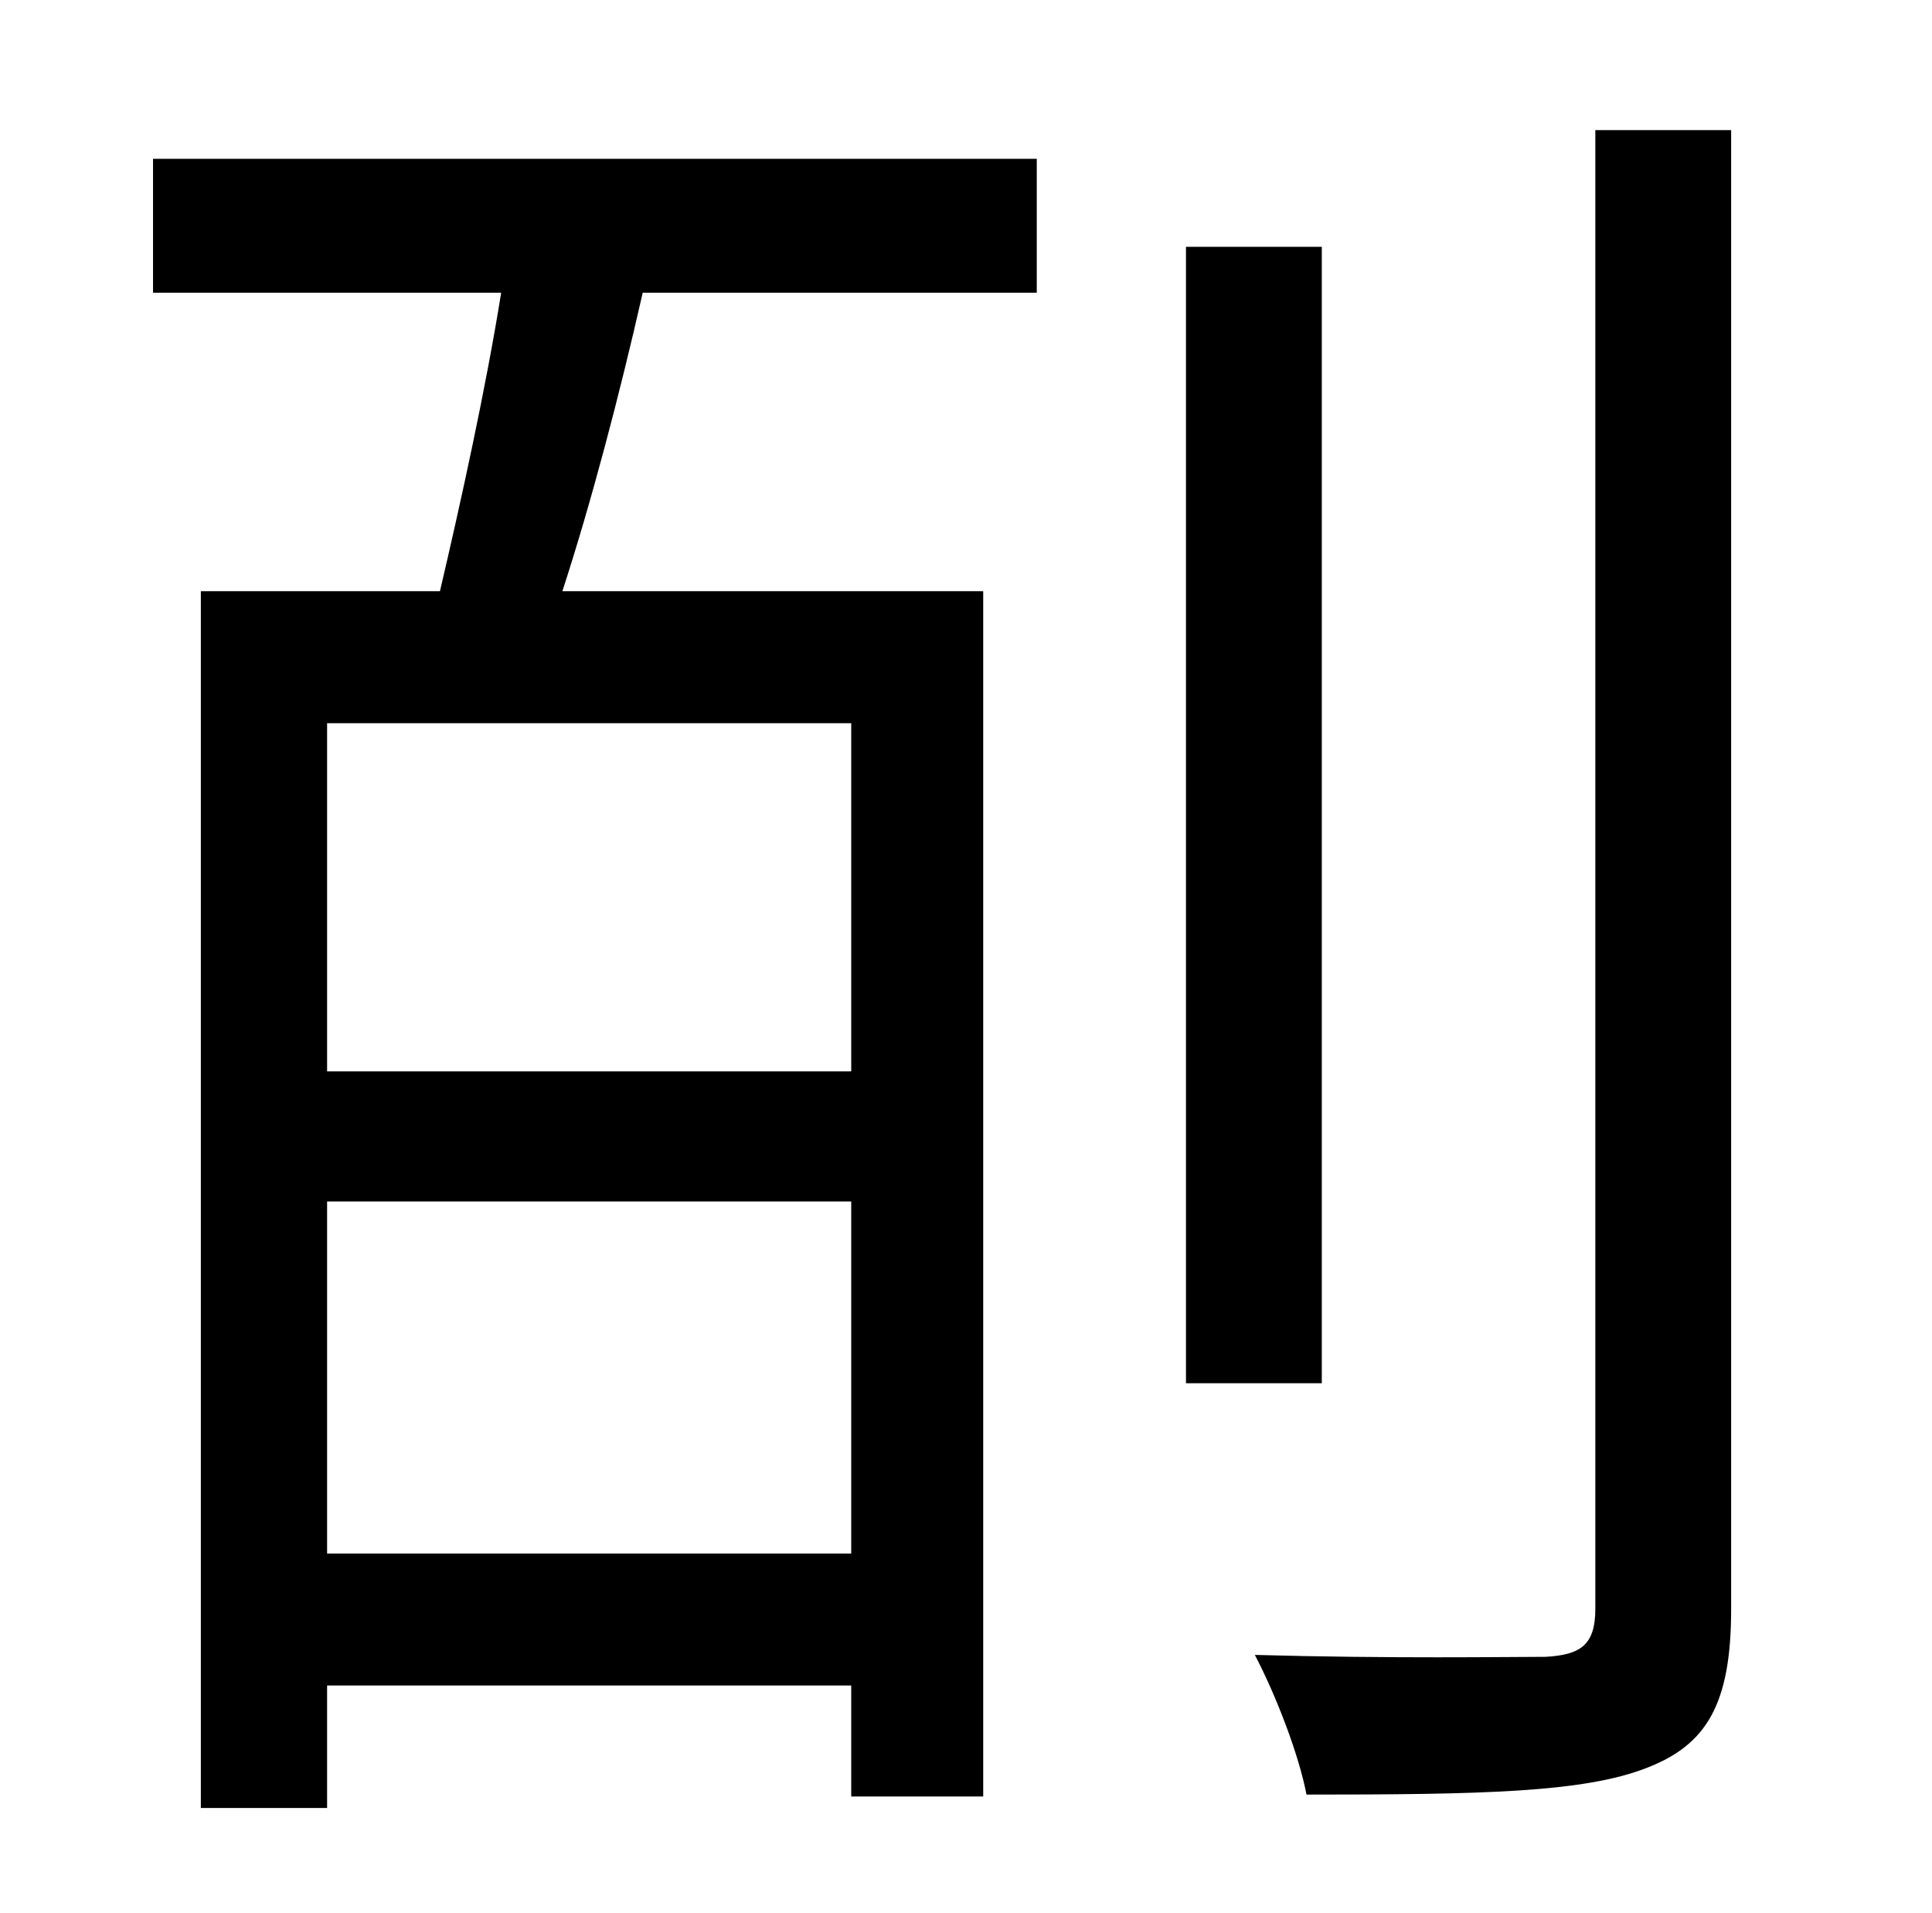 <?xml version="1.0" standalone="no"?>
<!DOCTYPE svg PUBLIC "-//W3C//DTD SVG 1.1//EN" "http://www.w3.org/Graphics/SVG/1.1/DTD/svg11.dtd" >
<svg xmlns="http://www.w3.org/2000/svg" xmlns:xlink="http://www.w3.org/1999/xlink" version="1.1" viewBox="-10 0 1010 1000">
   <path fill="currentColor"
d="M435 560v-182h-274v182h274zM161 812h274v-184h-274v184zM70 153v-70h462v70h-206c-12 53 -27 110 -42 156h220v630h-69v-58h-274v64h-66v-636h125c11 -47 24 -106 32 -156h-182zM681 129v594h-71v-594h71zM824 68h71v773c0 50 -13 71 -44 83c-33 13 -87 14 -178 14
c-4 -21 -16 -52 -27 -73c71 2 133 1 152 1c18 -1 26 -6 26 -25v-773z" />
</svg>

